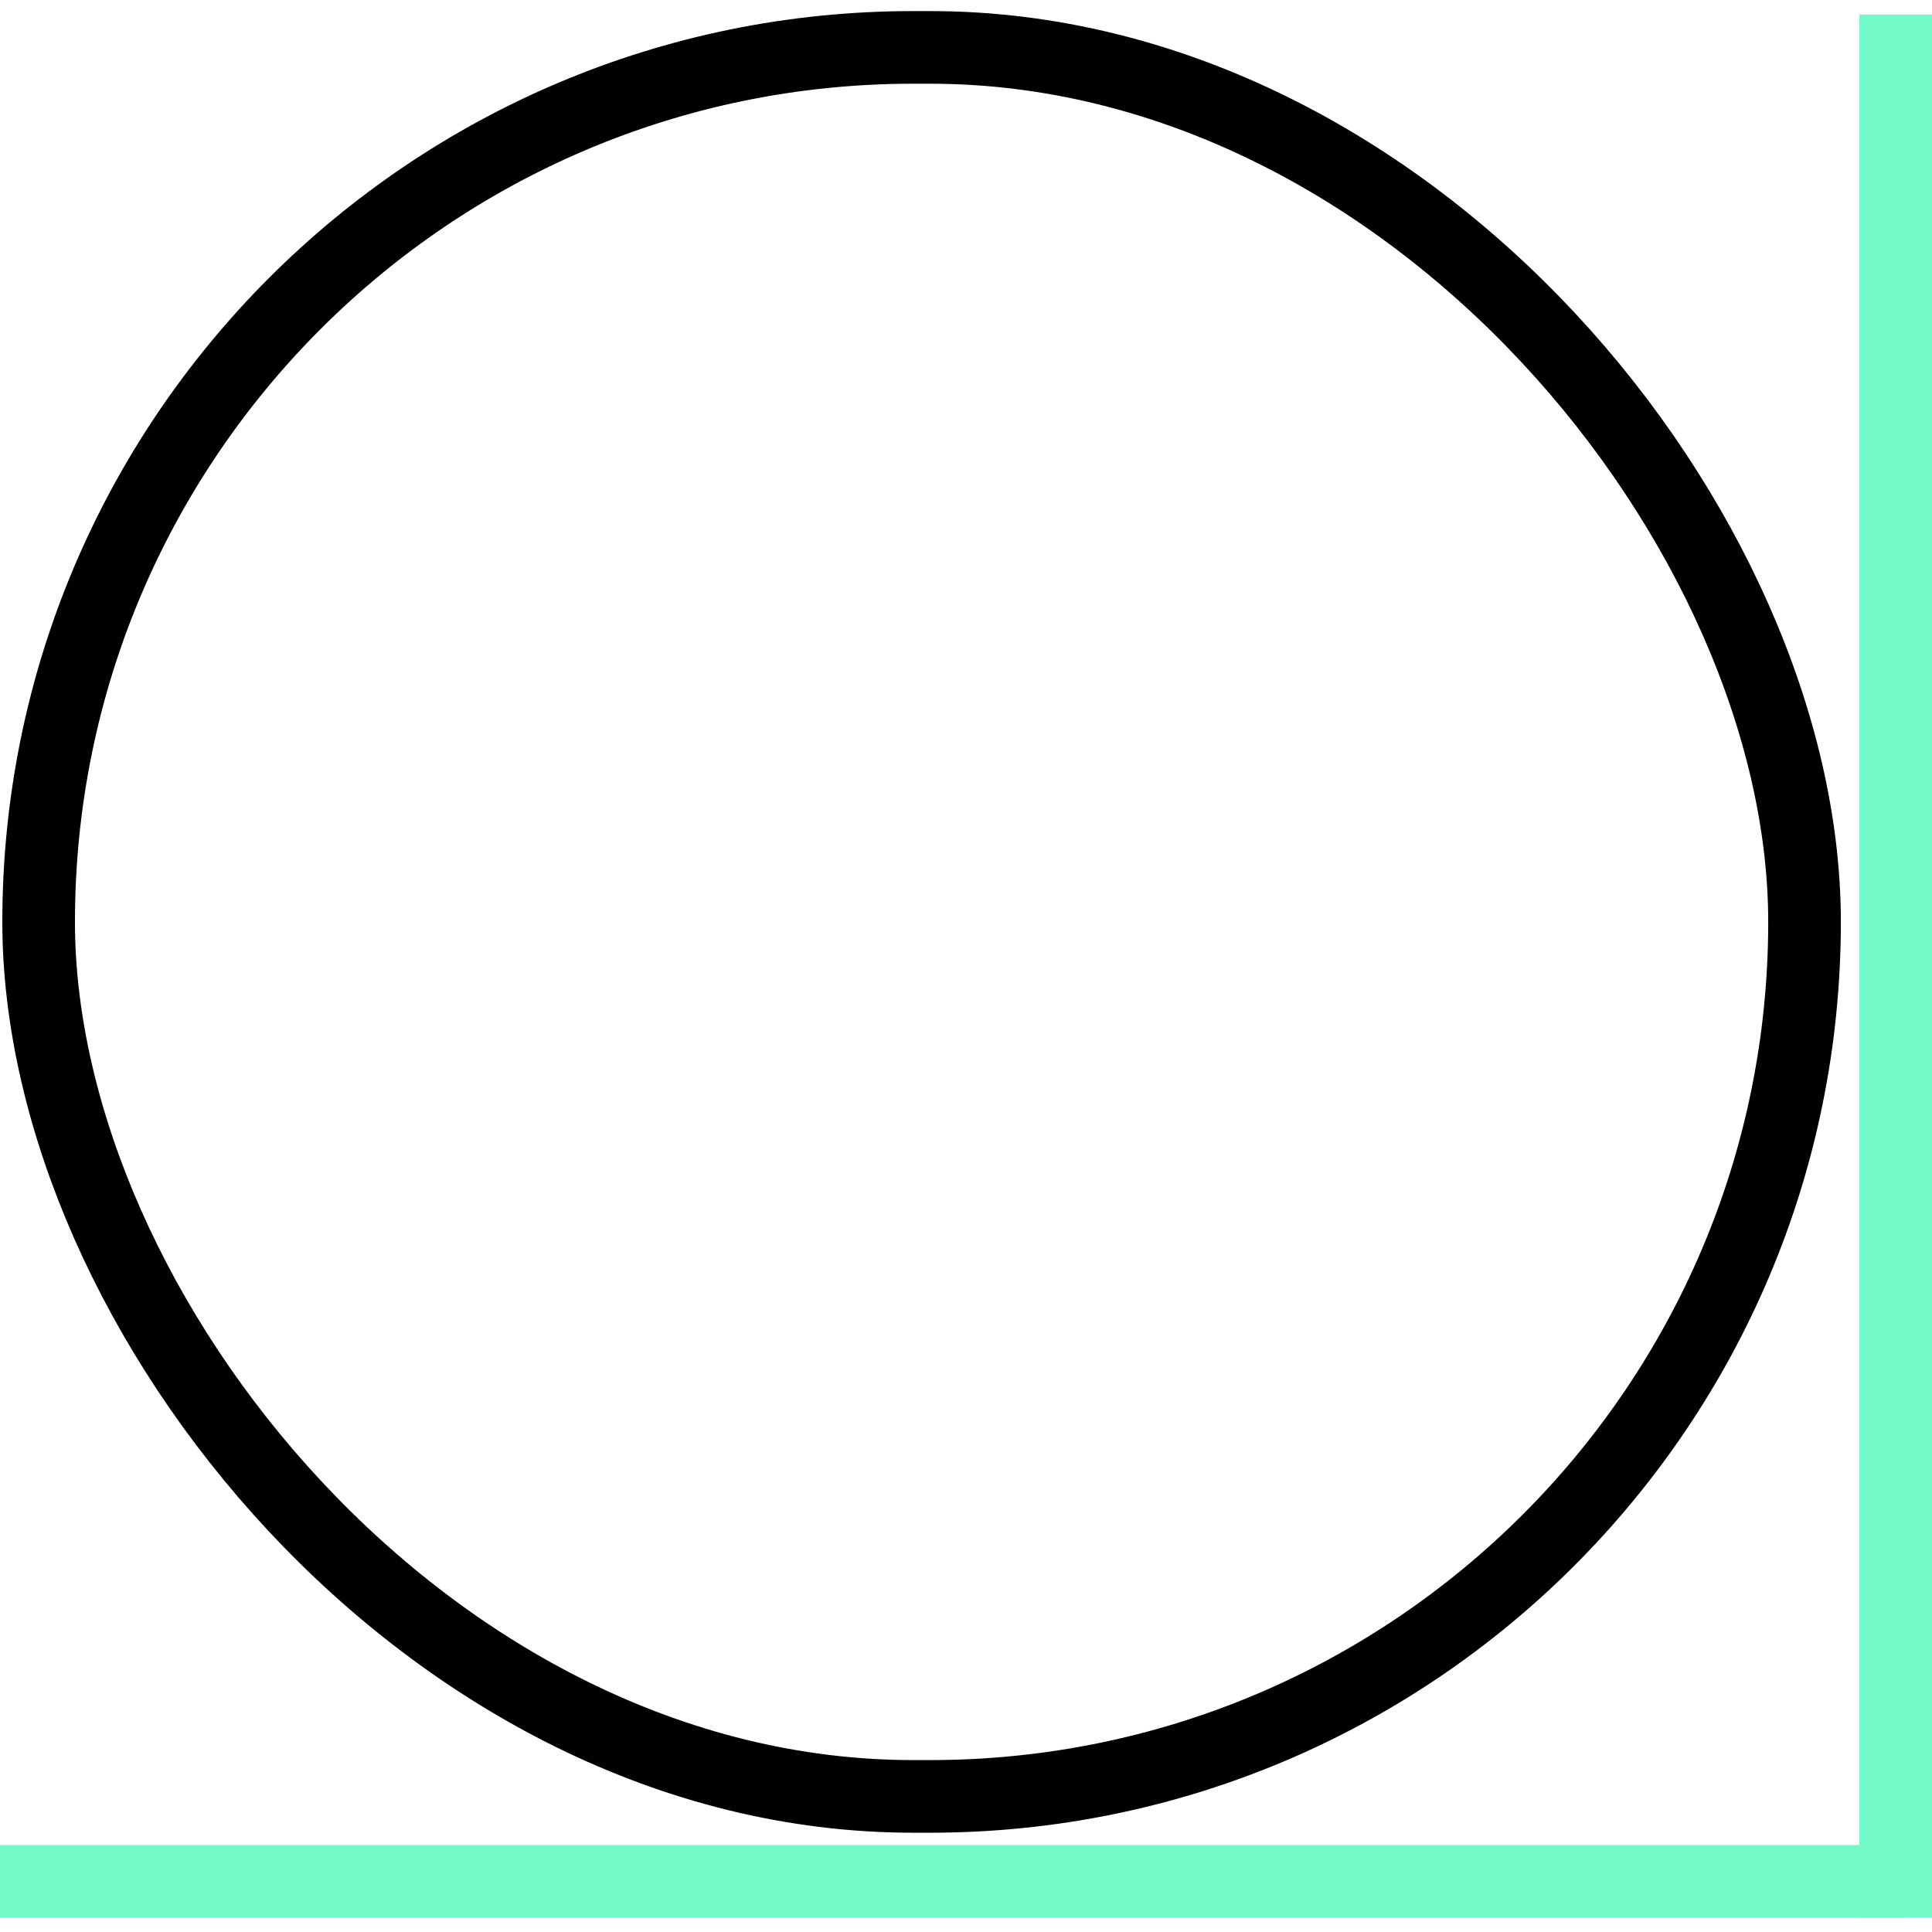 <svg width="133" height="133" viewBox="0 0 133 133" fill="none" xmlns="http://www.w3.org/2000/svg">
<rect x="2.66" y="3.263" width="121.565" height="120.402" rx="60.201" stroke="black" stroke-width="5"/>
<line x1="131.181" y1="129.511" x2="6.10352e-05" y2="129.511" stroke="#73FAC9" stroke-width="5"/>
<line x1="130.5" y1="132" x2="130.5" y2="1" stroke="#73FAC9" stroke-width="5"/>
</svg>
